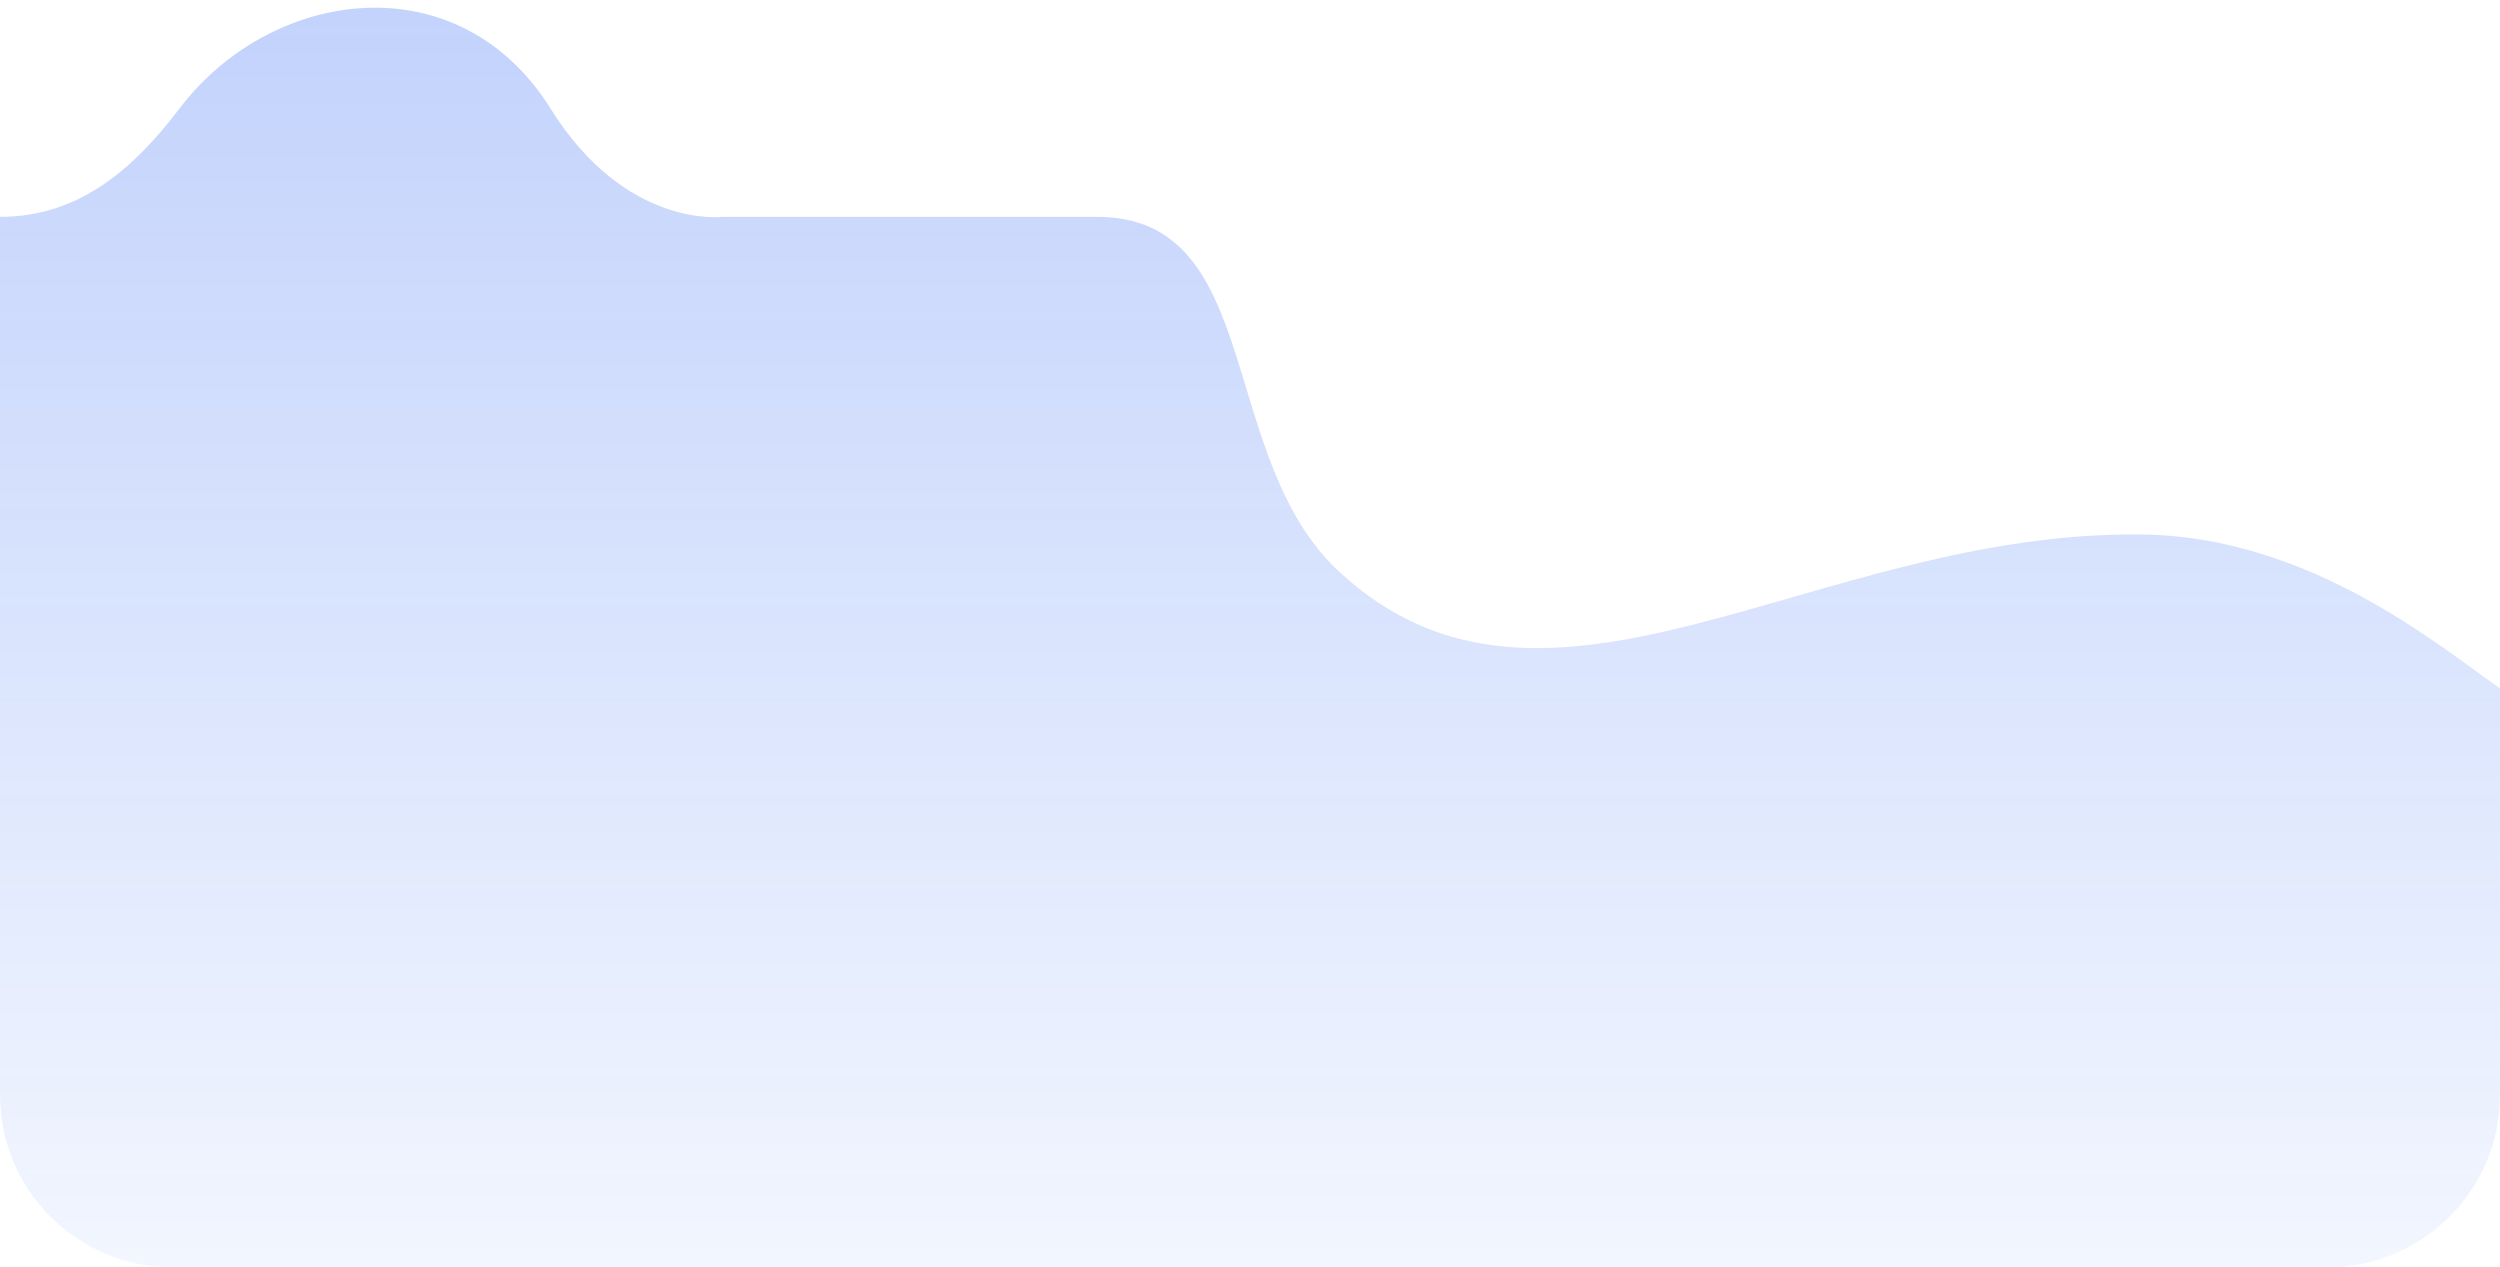 <svg width="290" height="147" viewBox="0 0 290 147" fill="none" xmlns="http://www.w3.org/2000/svg">
<path d="M127.258 25.153C146.708 25.153 141.068 53.066 155.323 66.299C179.5 88.743 210.5 61.5 248.5 62C267.991 62.257 283 75 290 79.847V127C290 138.046 281.046 147 270 147H20C8.954 147 0 138.046 0 127V25.153C8.71 25.153 15.075 20.169 20.806 12.608C31.5 -1.5 53.226 -4.453 63.871 12.608C72.564 26.541 83.71 25.153 83.71 25.153H127.258Z" fill="url(#paint0_linear_42_203)"/>
<defs>
<linearGradient id="paint0_linear_42_203" x1="90" y1="0.894" x2="90" y2="147" gradientUnits="userSpaceOnUse">
<stop stop-color="#0346F2" stop-opacity="0.24"/>
<stop offset="1" stop-color="#0346F2" stop-opacity="0.05"/>
</linearGradient>
</defs>
</svg>

